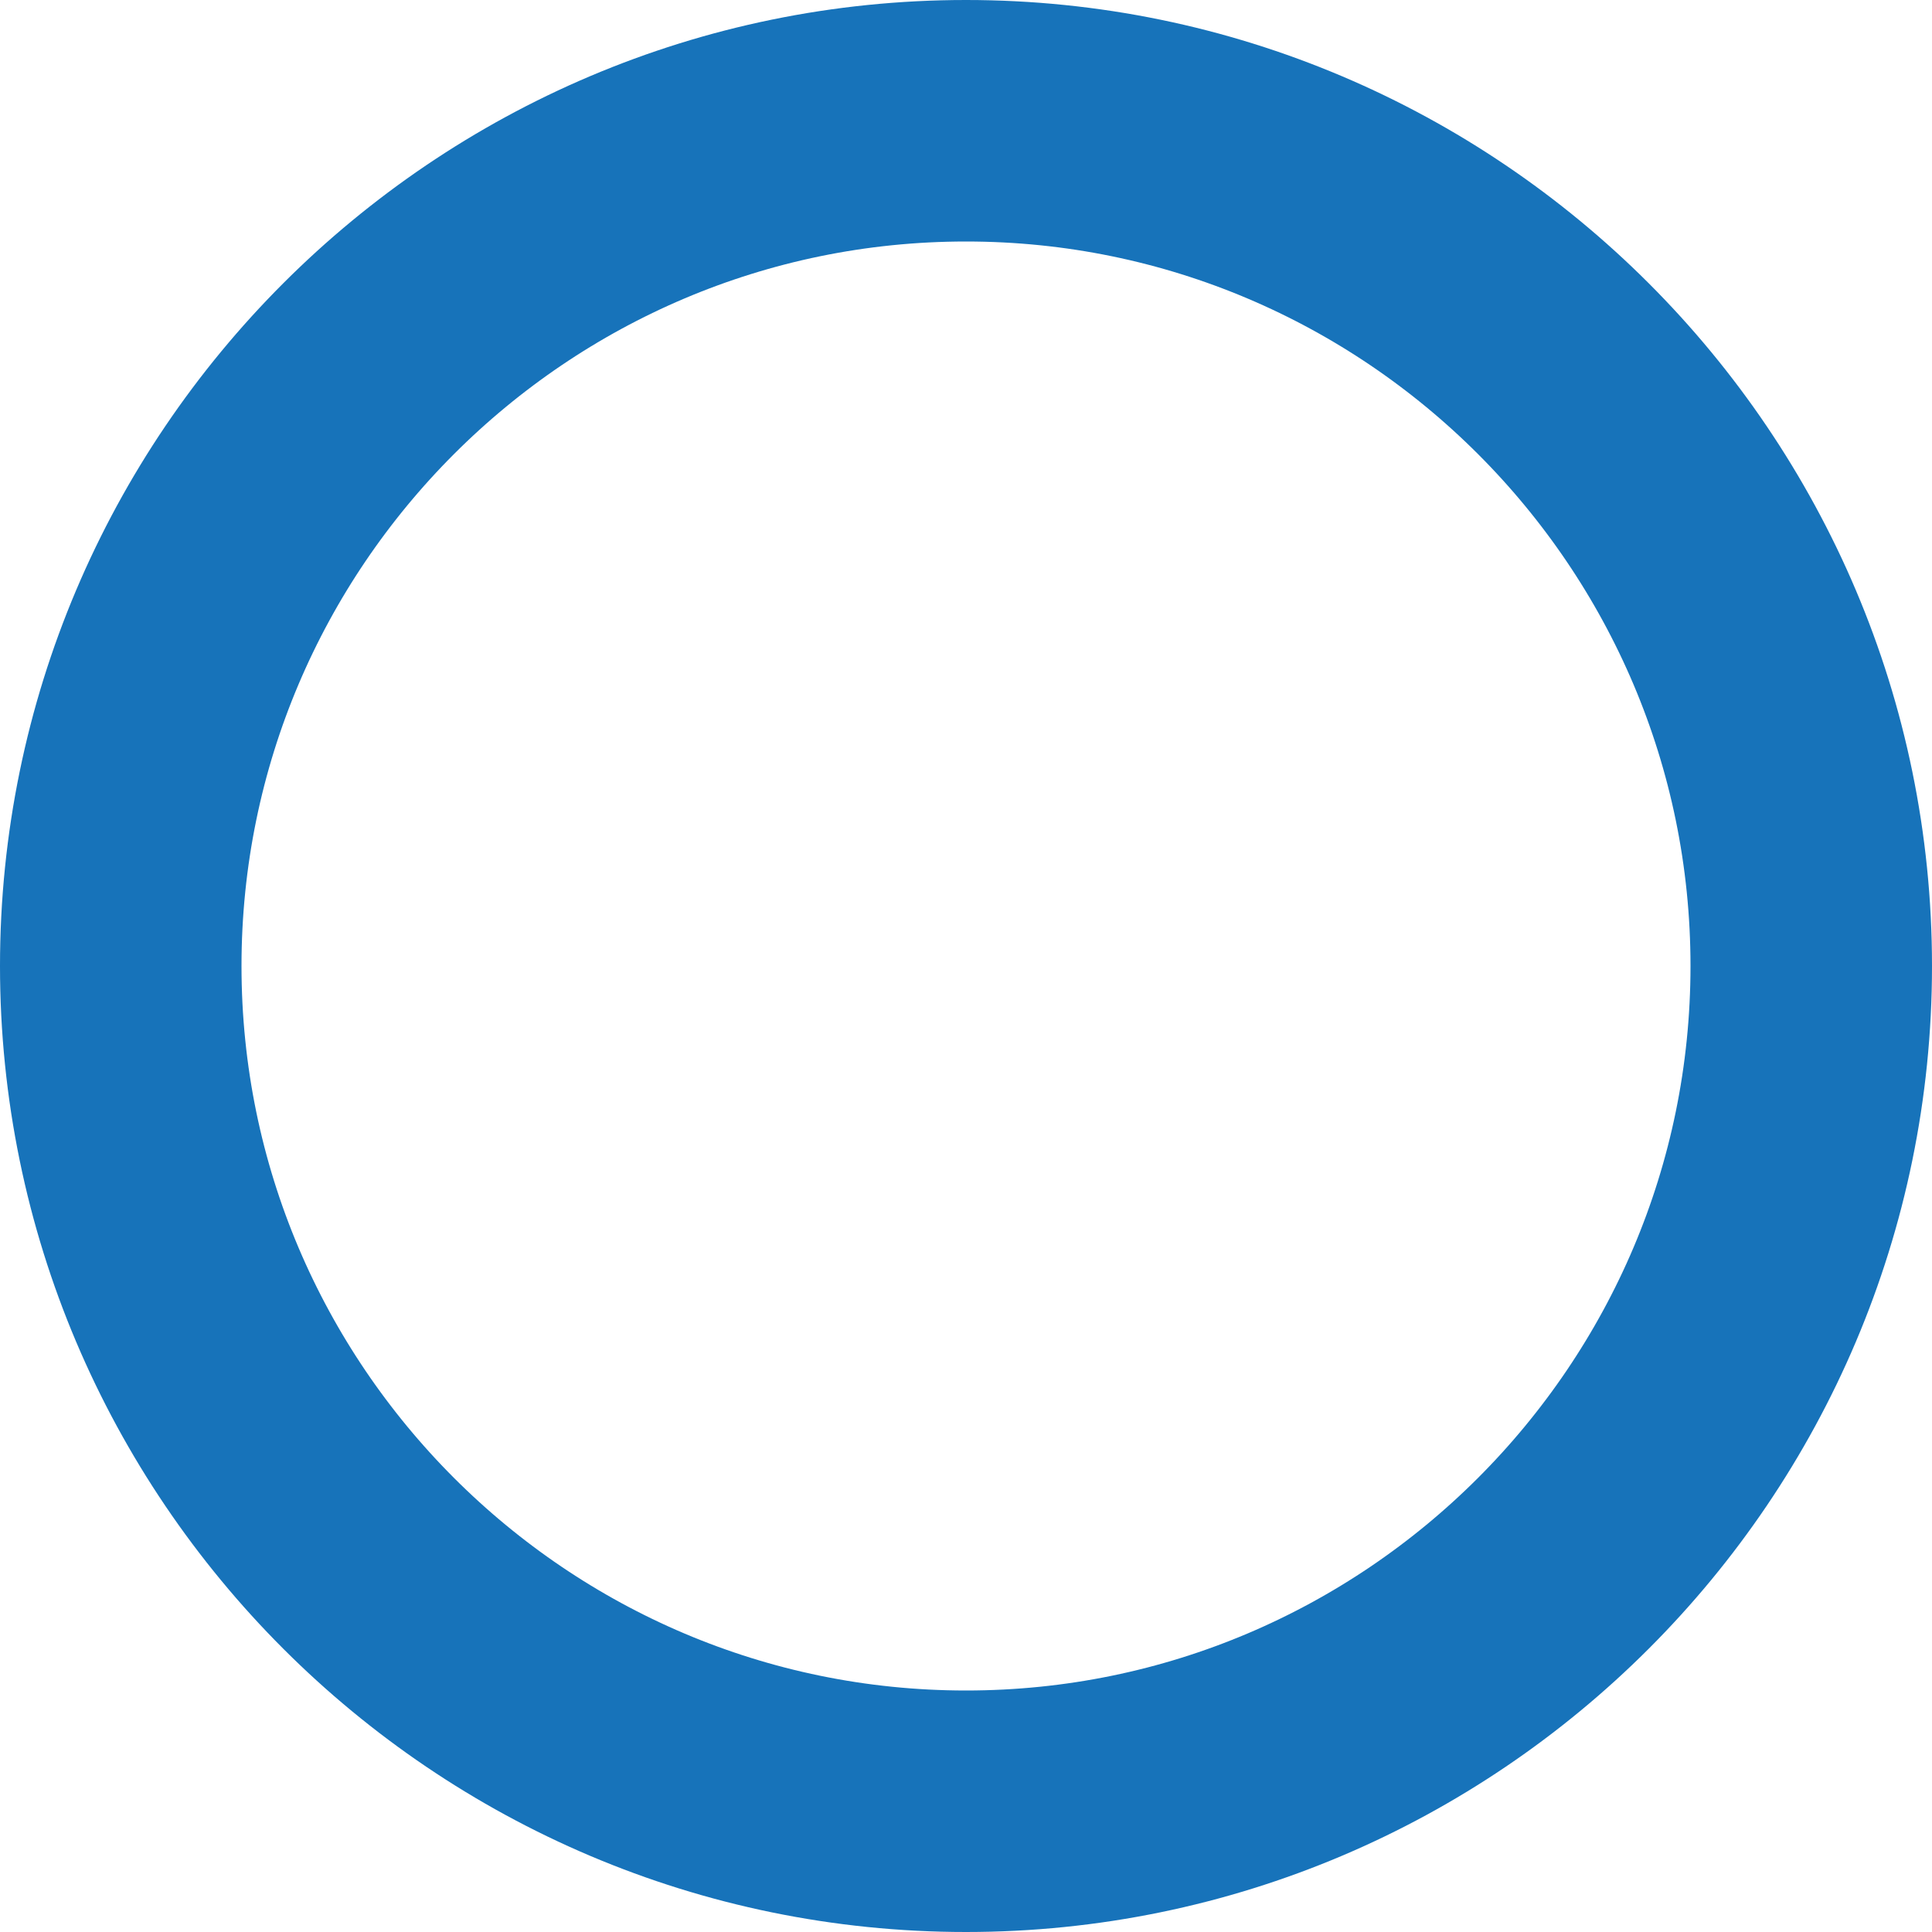<svg width="12" height="12" viewBox="0 0 12 12" fill="none" xmlns="http://www.w3.org/2000/svg">
<path d="M6 11.25C3.106 11.25 0.75 8.894 0.75 6C0.75 3.106 3.106 0.75 6 0.75C8.894 0.75 11.25 3.106 11.25 6C11.25 8.894 8.894 11.25 6 11.25Z" stroke="#1773BA" stroke-width="1.5"/>
</svg>
